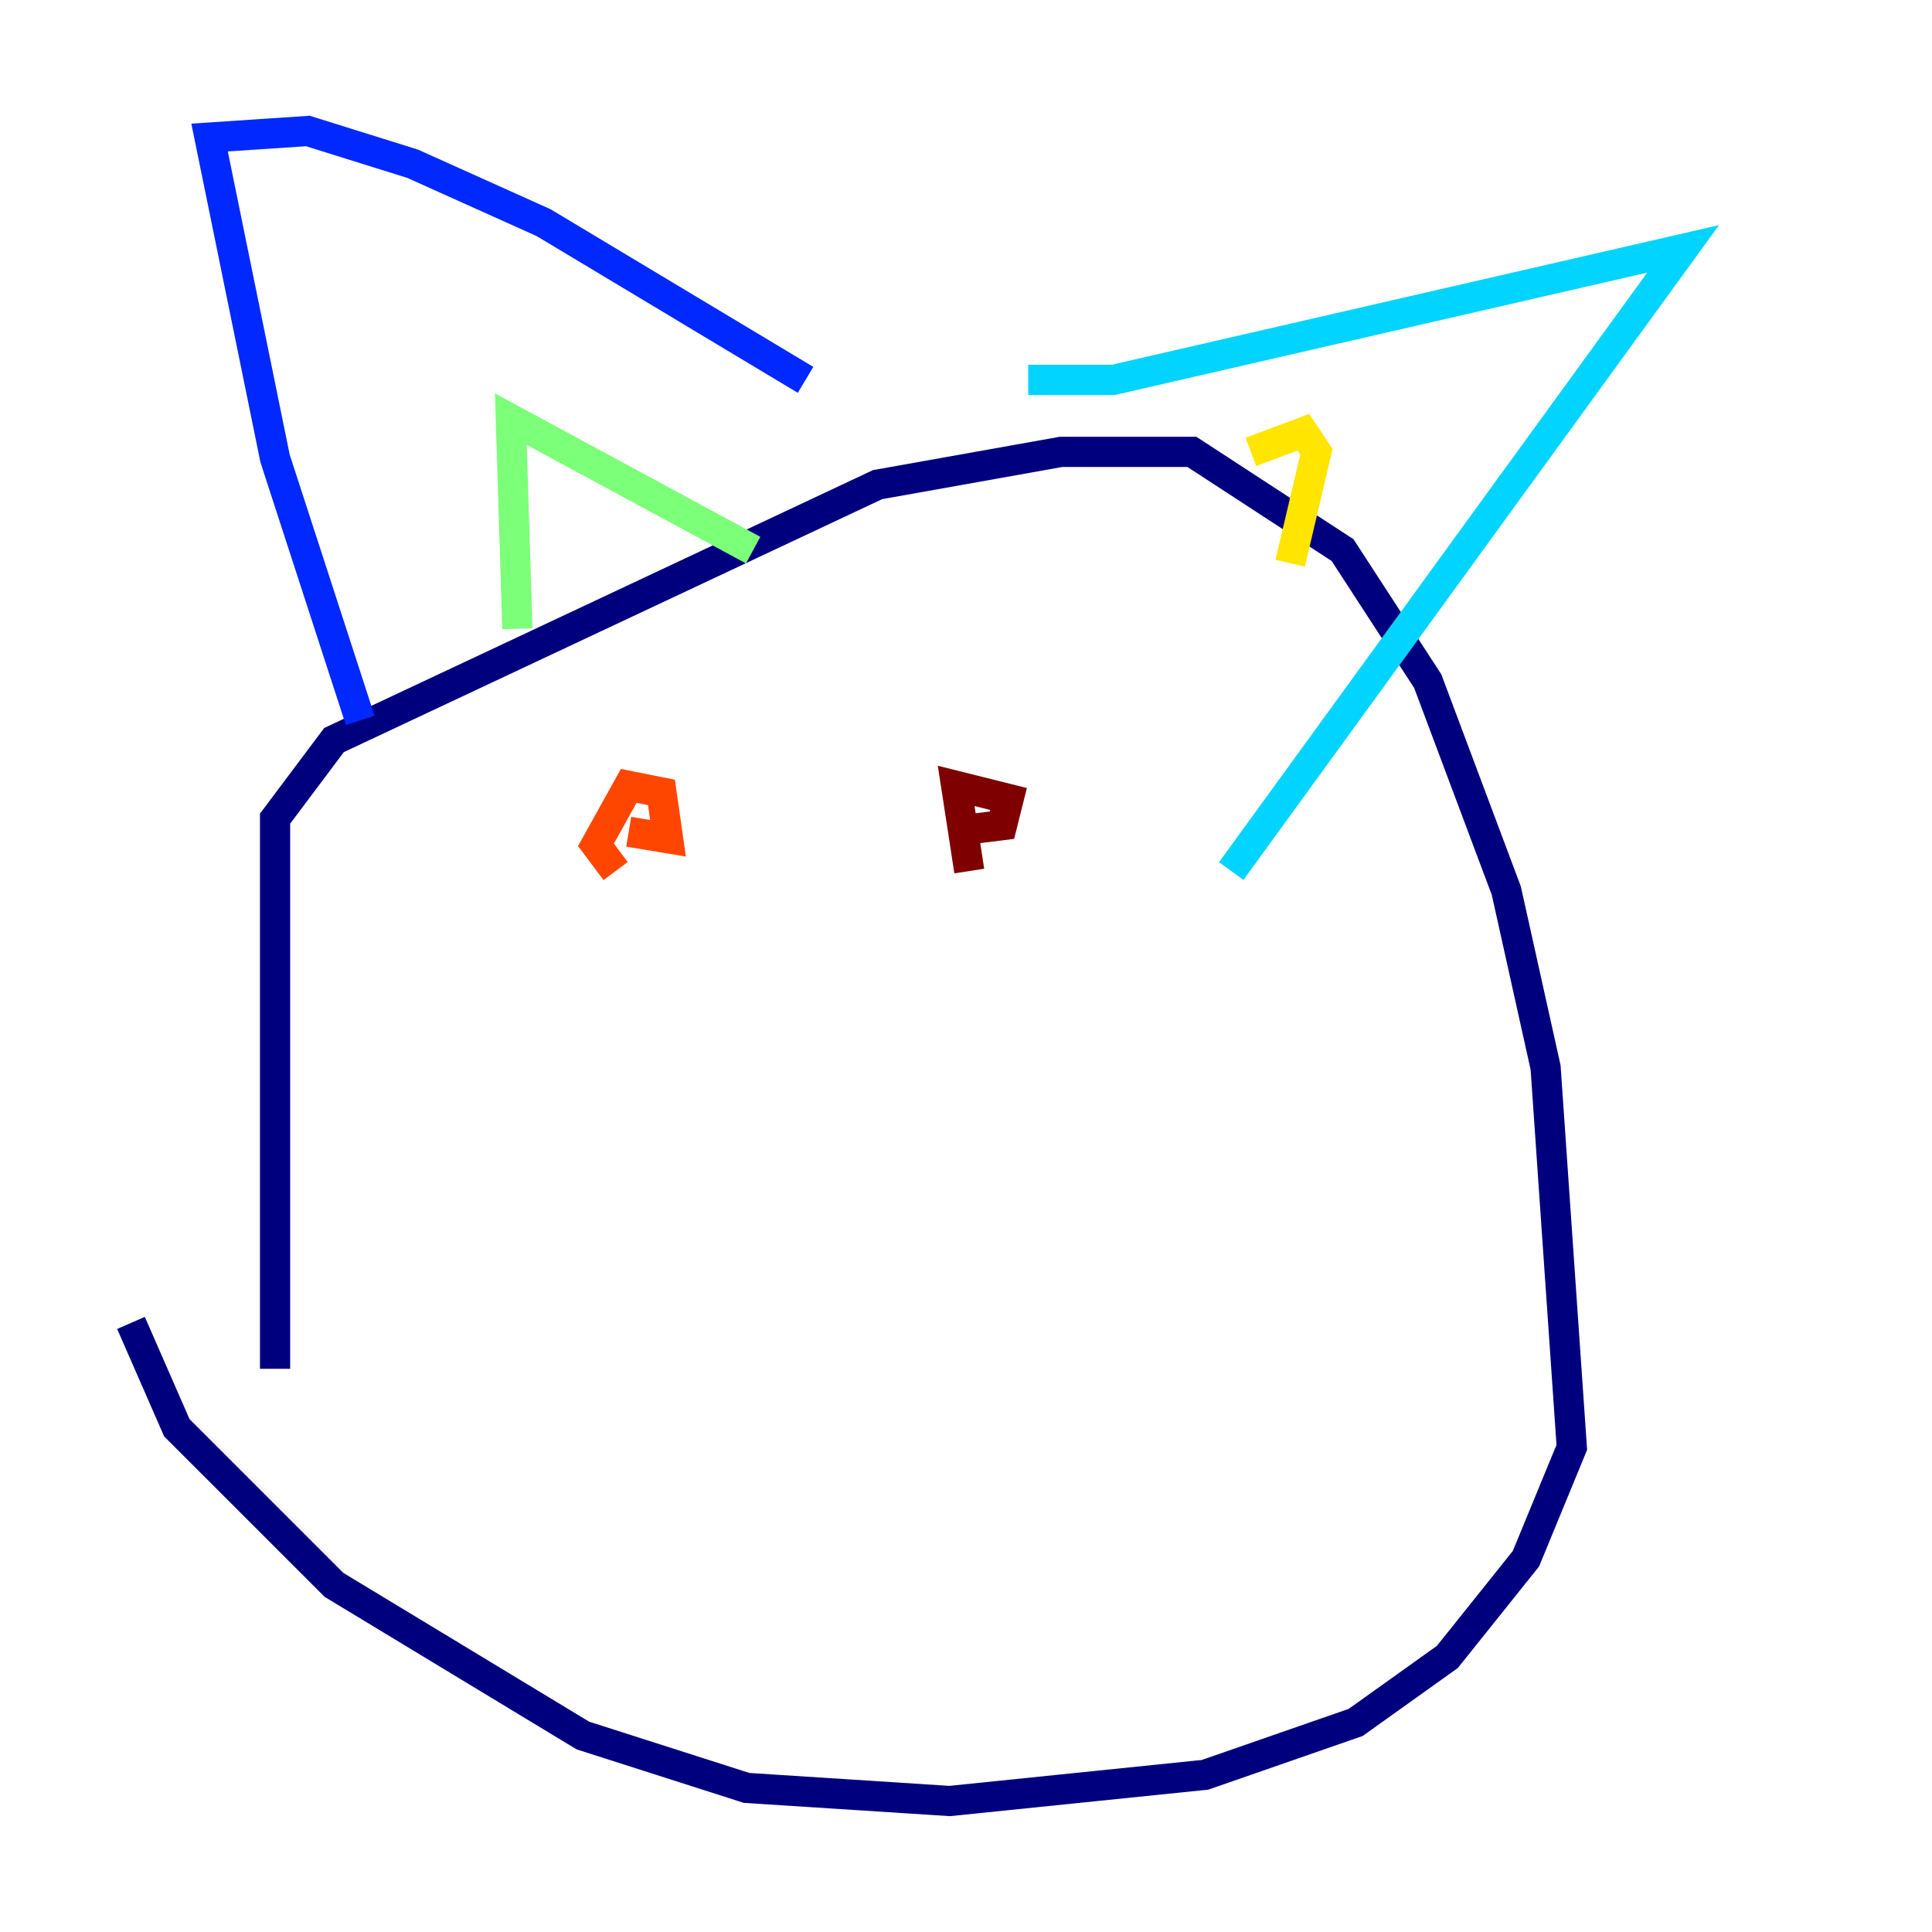 <?xml version="1.0" encoding="utf-8" ?>
<svg baseProfile="tiny" height="128" version="1.2" viewBox="0,0,128,128" width="128" xmlns="http://www.w3.org/2000/svg" xmlns:ev="http://www.w3.org/2001/xml-events" xmlns:xlink="http://www.w3.org/1999/xlink"><defs /><polyline fill="none" points="18.224,90.685 18.224,54.237 22.129,49.031 58.142,32.108 70.291,29.939 78.969,29.939 88.949,36.447 94.59,45.125 99.797,59.01 102.4,70.725 104.136,95.891 101.098,103.268 95.891,109.776 89.817,114.115 79.837,117.586 62.915,119.322 49.464,118.454 38.617,114.983 22.129,105.003 11.715,94.59 8.678,87.647" stroke="#00007f" stroke-width="2" /><polyline fill="none" points="23.864,47.729 18.224,30.373 13.885,9.112 20.393,8.678 27.336,10.848 36.014,14.752 53.37,25.166" stroke="#0028ff" stroke-width="2" /><polyline fill="none" points="68.122,25.166 73.763,25.166 111.512,16.488 81.573,57.709" stroke="#00d4ff" stroke-width="2" /><polyline fill="none" points="34.278,41.654 33.844,27.77 49.898,36.447" stroke="#7cff79" stroke-width="2" /><polyline fill="none" points="82.875,29.939 86.346,28.637 87.214,29.939 85.478,37.315" stroke="#ffe500" stroke-width="2" /><polyline fill="none" points="41.654,55.105 44.258,55.539 43.824,52.502 41.654,52.068 39.485,55.973 40.786,57.709" stroke="#ff4600" stroke-width="2" /><polyline fill="none" points="62.915,55.105 66.386,54.671 66.82,52.936 63.349,52.068 64.217,57.709" stroke="#7f0000" stroke-width="2" /></svg>